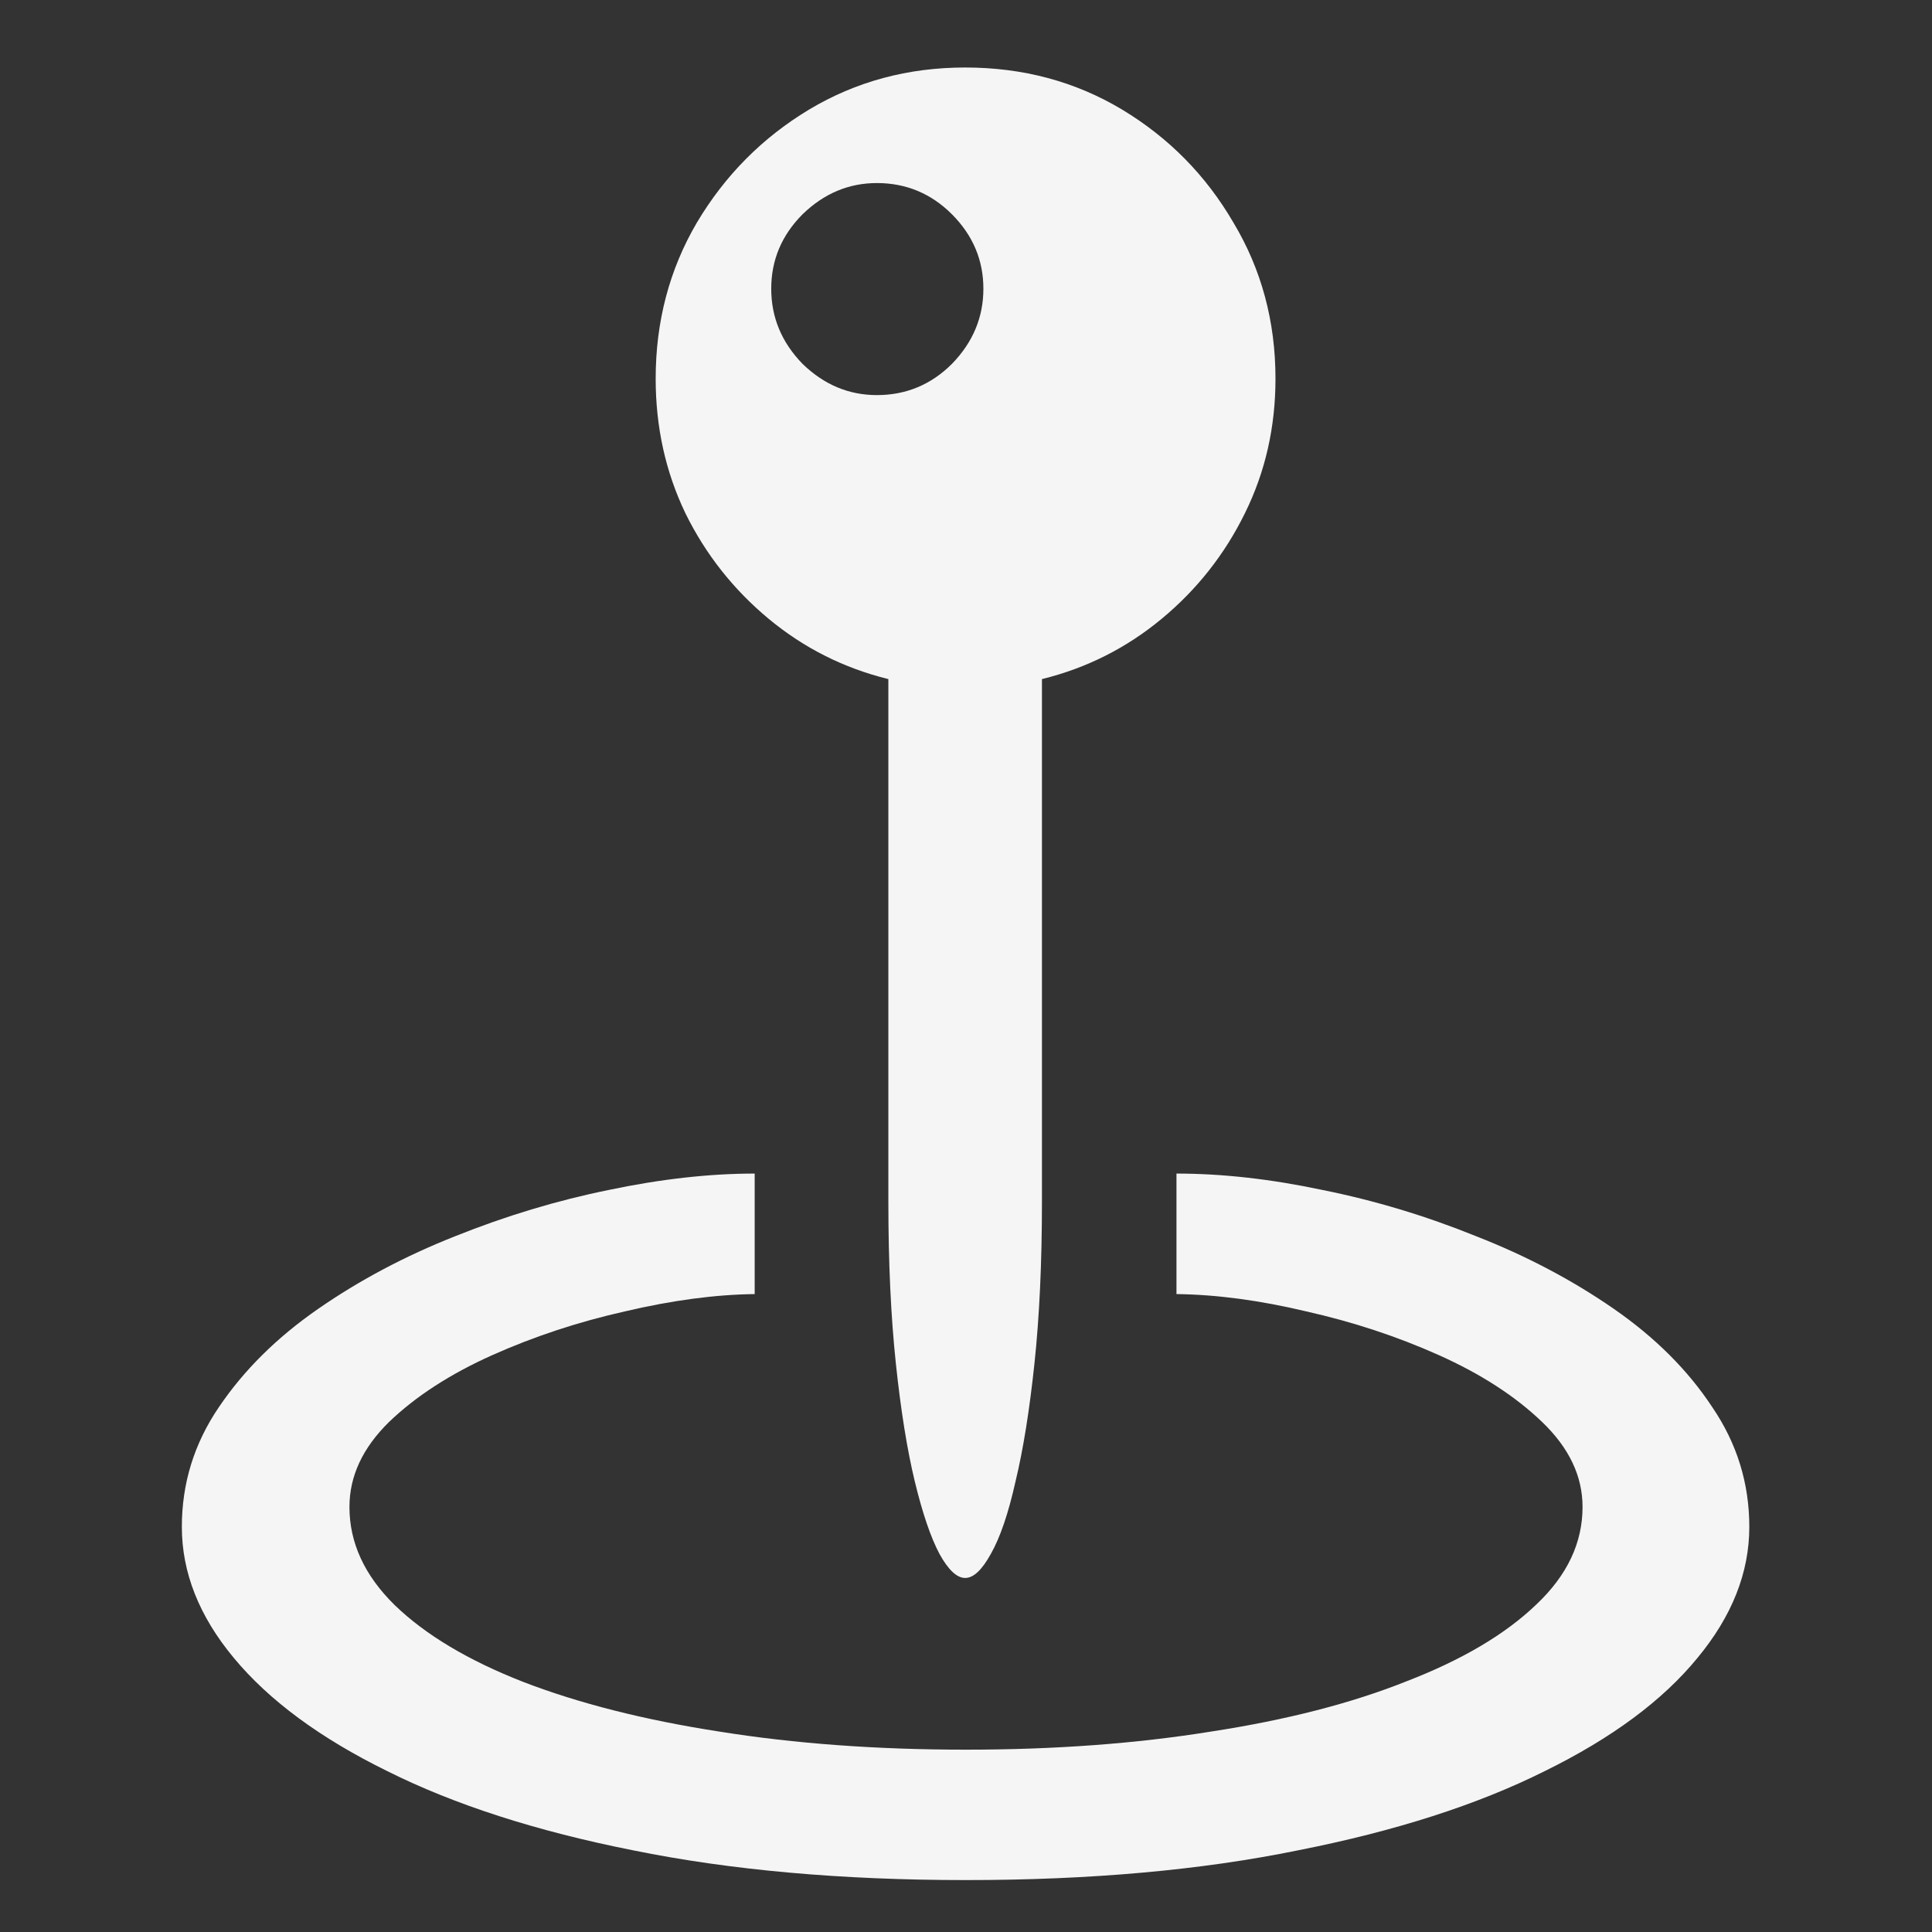 <svg width="16" height="16" viewBox="0 0 16 16" fill="none" xmlns="http://www.w3.org/2000/svg">
<rect x="0" y="0" width="16" height="16" fill="#333333" stroke="none"/>
<g clip-path="url(#clip0_97_4139)">
<path d="M5.43 3.136C5.43 2.662 5.544 2.231 5.771 1.844C6.004 1.452 6.314 1.14 6.701 0.907C7.089 0.675 7.519 0.559 7.993 0.559C8.472 0.559 8.905 0.675 9.292 0.907C9.679 1.14 9.987 1.452 10.215 1.844C10.447 2.231 10.563 2.662 10.563 3.136C10.563 3.537 10.479 3.908 10.31 4.25C10.142 4.592 9.912 4.883 9.62 5.125C9.328 5.367 8.998 5.533 8.629 5.624V9.951C8.629 10.457 8.608 10.904 8.567 11.291C8.526 11.678 8.474 12.004 8.41 12.269C8.351 12.533 8.283 12.733 8.205 12.87C8.132 13.002 8.062 13.068 7.993 13.068C7.925 13.068 7.854 13.002 7.781 12.87C7.708 12.733 7.64 12.533 7.576 12.269C7.512 12.004 7.46 11.678 7.419 11.291C7.378 10.904 7.357 10.457 7.357 9.951V5.624C6.988 5.533 6.658 5.367 6.366 5.125C6.075 4.883 5.844 4.592 5.676 4.25C5.512 3.908 5.43 3.537 5.43 3.136ZM7.262 3.272C7.503 3.272 7.711 3.186 7.884 3.013C8.057 2.835 8.144 2.628 8.144 2.391C8.144 2.154 8.057 1.949 7.884 1.775C7.711 1.602 7.503 1.516 7.262 1.516C7.029 1.516 6.824 1.602 6.646 1.775C6.473 1.949 6.387 2.154 6.387 2.391C6.387 2.628 6.473 2.835 6.646 3.013C6.824 3.186 7.029 3.272 7.262 3.272ZM8 15.57C6.97 15.57 6.052 15.488 5.245 15.324C4.443 15.165 3.764 14.946 3.208 14.668C2.652 14.395 2.228 14.082 1.937 13.731C1.649 13.385 1.506 13.023 1.506 12.645C1.506 12.284 1.608 11.954 1.813 11.653C2.019 11.348 2.292 11.077 2.634 10.84C2.976 10.603 3.354 10.402 3.769 10.238C4.188 10.07 4.612 9.942 5.04 9.855C5.473 9.764 5.876 9.719 6.25 9.719V10.717C5.922 10.721 5.564 10.769 5.177 10.86C4.789 10.947 4.423 11.068 4.076 11.223C3.73 11.378 3.445 11.562 3.222 11.776C3.003 11.991 2.894 12.225 2.894 12.48C2.894 12.777 3.019 13.048 3.27 13.294C3.525 13.54 3.88 13.752 4.336 13.93C4.796 14.107 5.336 14.244 5.956 14.34C6.58 14.44 7.262 14.49 8 14.49C8.734 14.49 9.41 14.44 10.03 14.34C10.655 14.244 11.195 14.105 11.65 13.923C12.111 13.745 12.468 13.533 12.724 13.287C12.979 13.046 13.106 12.777 13.106 12.48C13.106 12.225 12.995 11.991 12.771 11.776C12.548 11.562 12.263 11.378 11.917 11.223C11.571 11.068 11.204 10.947 10.816 10.86C10.434 10.769 10.076 10.721 9.743 10.717V9.719C10.121 9.719 10.525 9.764 10.953 9.855C11.386 9.942 11.81 10.07 12.225 10.238C12.644 10.402 13.024 10.603 13.366 10.84C13.708 11.077 13.979 11.348 14.18 11.653C14.385 11.954 14.487 12.284 14.487 12.645C14.487 13.023 14.344 13.385 14.057 13.731C13.77 14.082 13.348 14.395 12.792 14.668C12.236 14.946 11.555 15.165 10.748 15.324C9.946 15.488 9.03 15.57 8 15.57Z" fill="#F5F5F5"/>
</g>
<defs>
<clipPath id="clip0_97_4139">
<rect width="16" height="16" fill="white"/>
</clipPath>
</defs>
</svg>
